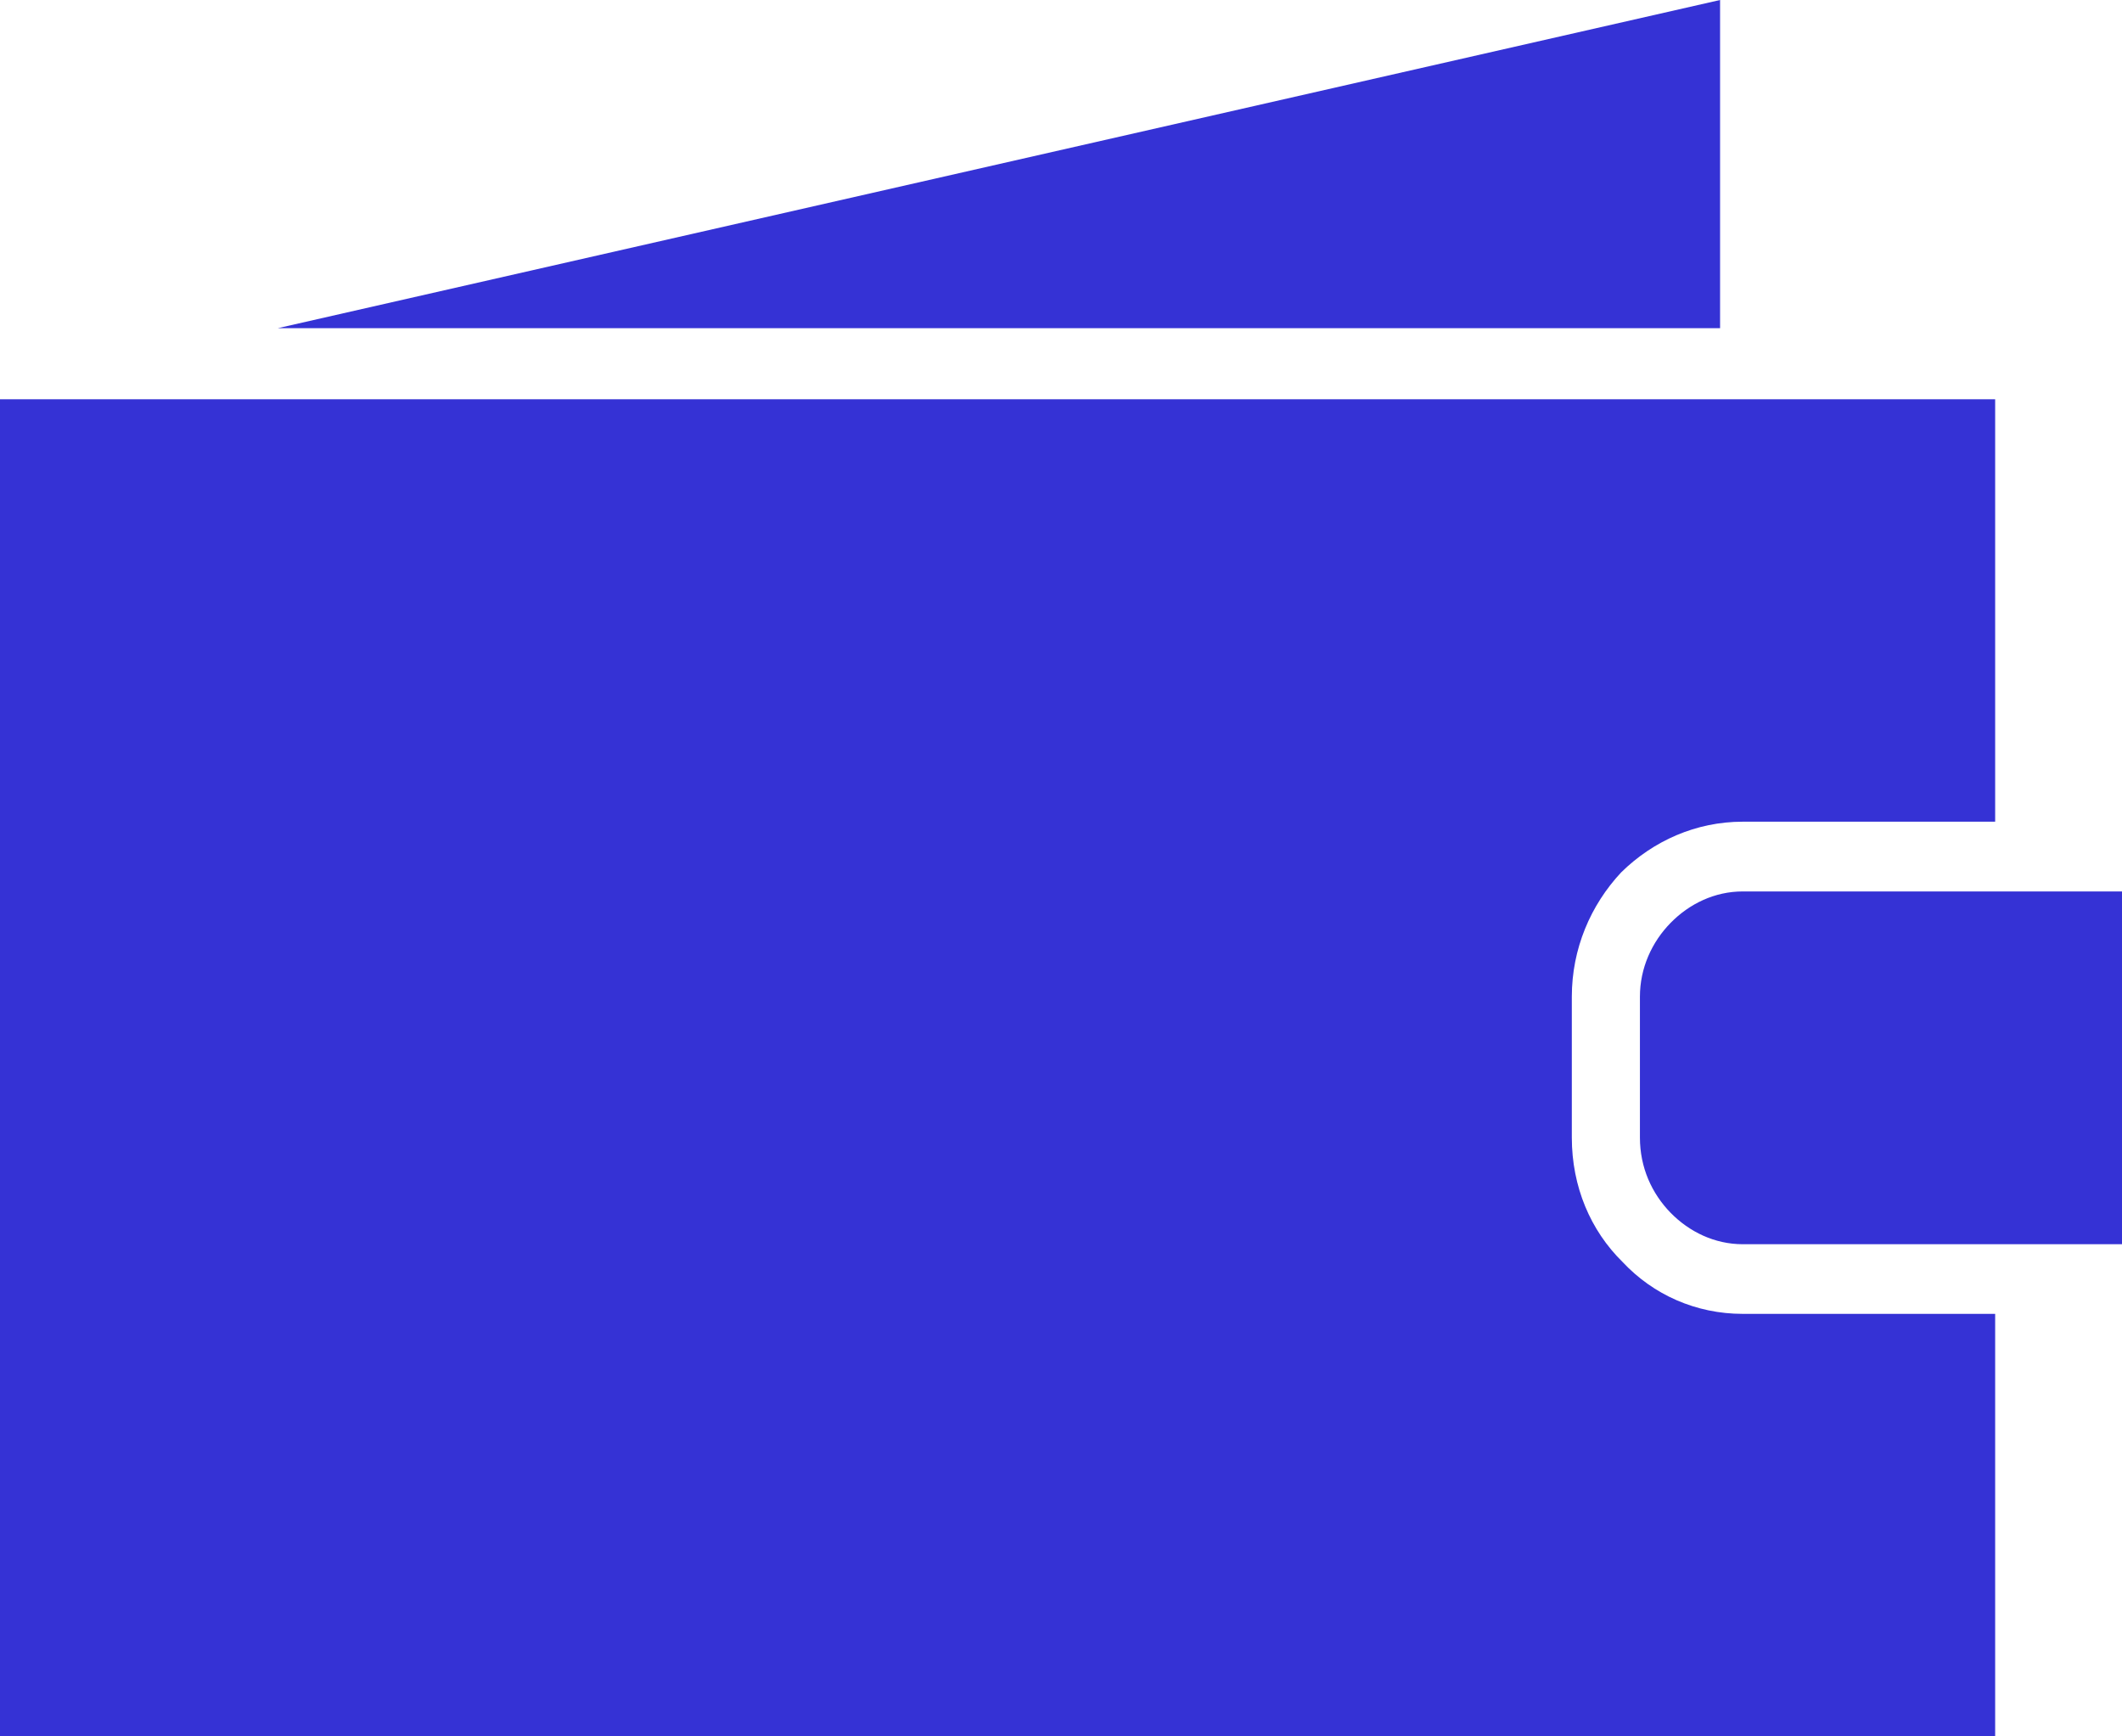 <?xml version="1.0" encoding="UTF-8"?>
<svg width="22px" height="18px" viewBox="0 0 22 18" version="1.1" xmlns="http://www.w3.org/2000/svg" xmlns:xlink="http://www.w3.org/1999/xlink">
    <!-- Generator: sketchtool 49.3 (51167) - http://www.bohemiancoding.com/sketch -->
    <title>EDCE7F15-9DF3-4239-A93B-CC4CF528B259</title>
    <desc>Created with sketchtool.</desc>
    <defs></defs>
    <g id="Header" stroke="none" stroke-width="1" fill="none" fill-rule="evenodd">
        <g id="Reg-header-web" transform="translate(-1107, -30)" fill="#3532D5">
            <g id="noun_1492935_cc" transform="translate(1107, 30)">
                <path d="M3.07424878e-15,18 L20.685,18 L20.685,13.62 L18.068,13.62 C17.583,13.62 17.14,13.422 16.822,13.082 C16.49,12.756 16.296,12.302 16.296,11.792 L16.296,10.332 C16.296,9.836 16.49,9.383 16.808,9.043 C17.14,8.717 17.583,8.518 18.068,8.518 L20.685,8.518 L20.685,4.139 L0,4.139 L3.07424878e-15,18 Z M2.88,3.402 L17.833,3.402 L17.833,0 L2.88,3.402 Z M18.068,12.898 L22,12.898 L22,9.241 L18.068,9.241 C17.777,9.241 17.514,9.369 17.32,9.567 C17.126,9.765 17.002,10.035 17.002,10.332 L17.002,11.792 C17.002,12.104 17.126,12.373 17.32,12.572 C17.514,12.77 17.777,12.898 18.068,12.898 Z" id="Shape"></path>
            </g>
        </g>
    </g>
</svg>